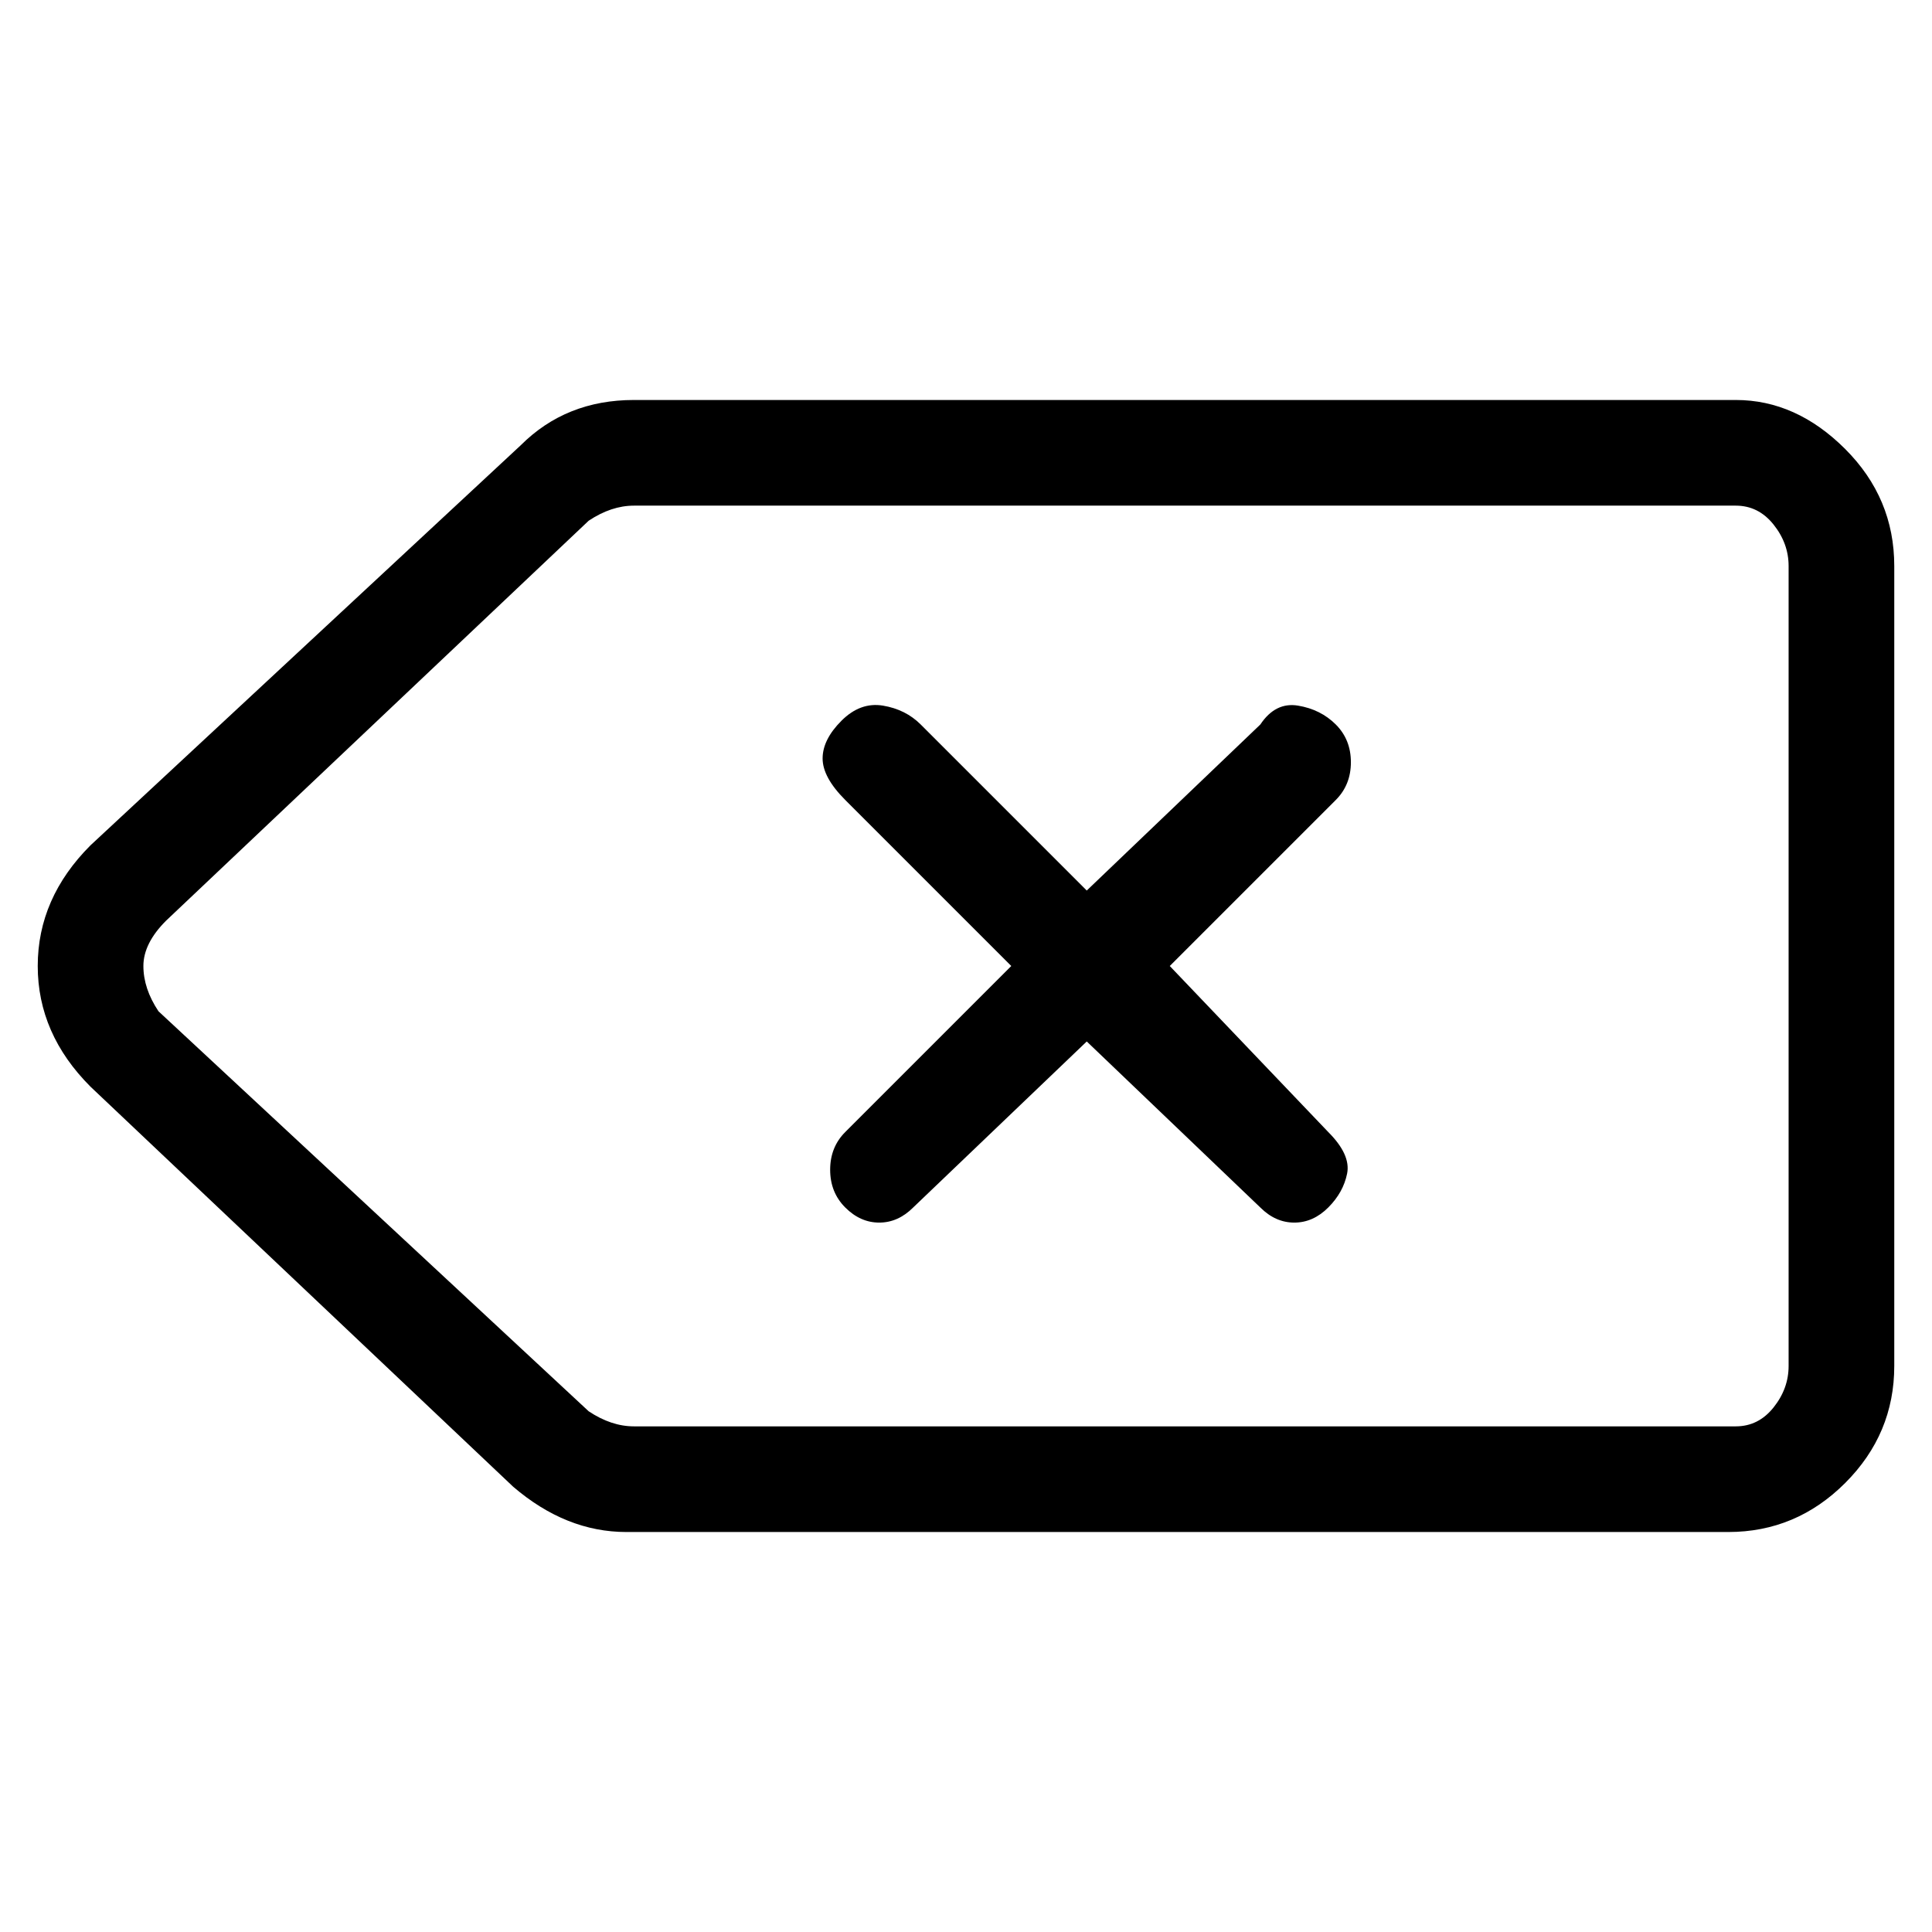<svg viewBox="0 0 256 256" xmlns="http://www.w3.org/2000/svg">
  <path transform="scale(1, -1) translate(0, -256)" fill="currentColor" d="M230 203h-146q-9 0 -15 -6l-57 -53q-7 -7 -7 -16t7 -16l56 -53q7 -6 15 -6h146q9 0 15.5 6.5t6.5 15.5v106q0 9 -6.5 15.5t-14.5 6.5zM237 75q0 -3 -2 -5.5t-5 -2.5h-146q-3 0 -6 2l-57 53q-2 3 -2 6t3 6l56 53q3 2 6 2h146q3 0 5 -2.5t2 -5.5v-106zM177 160q-2 2 -5 2.5 t-5 -2.5l-23 -22l-22 22q-2 2 -5 2.5t-5.5 -2t-2.5 -5t3 -5.5l22 -22l-22 -22q-2 -2 -2 -5t2 -5t4.5 -2t4.5 2l23 22l23 -22q2 -2 4.5 -2t4.5 2t2.5 4.5t-2.5 5.5l-21 22l22 22q2 2 2 5t-2 5z" />
</svg>